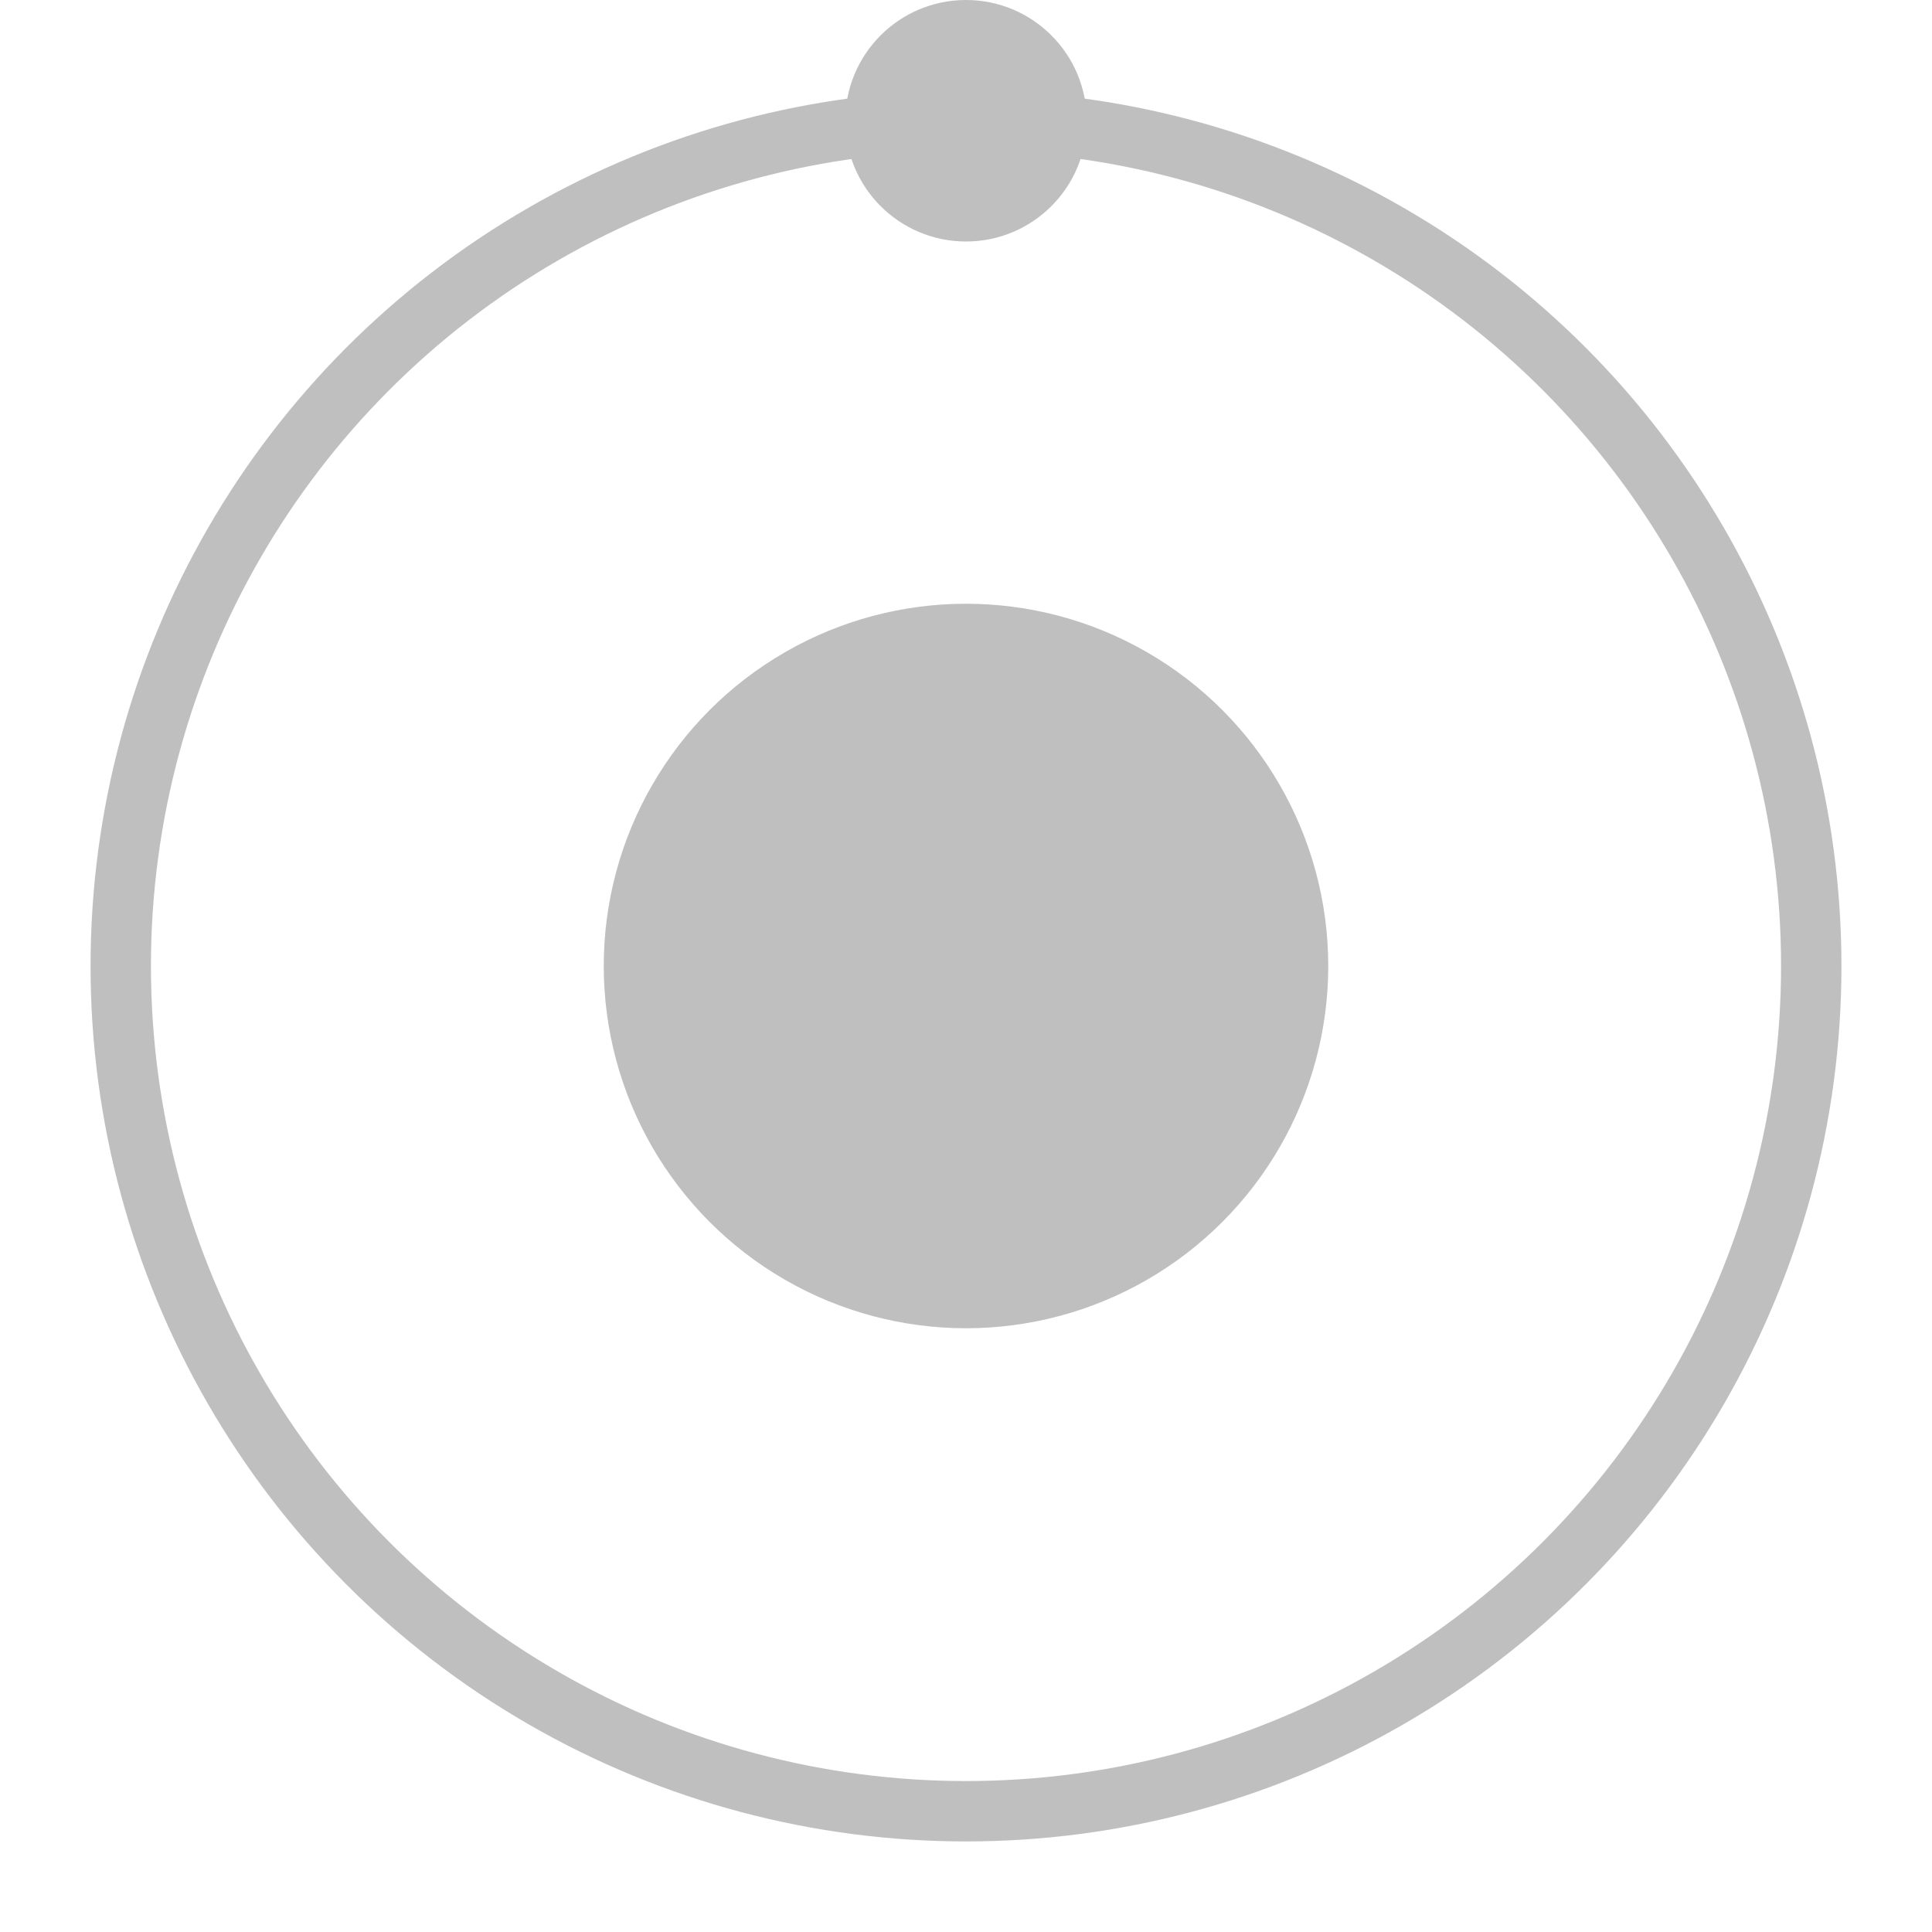 <svg xmlns="http://www.w3.org/2000/svg" width="320" height="320"><g fill="#bfbfbf"><circle cx="160" cy="160" r="60"/><circle cx="160" cy="20" r="20"><animateTransform attributeName="transform" attributeType="XML" dur="180s" from="0 160 160" repeatCount="indefinite" to="360 160 160" type="rotate"/></circle></g><circle cx="160" cy="160" r="140" fill="none" stroke="#bfbfbf" stroke-width="10"/></svg>